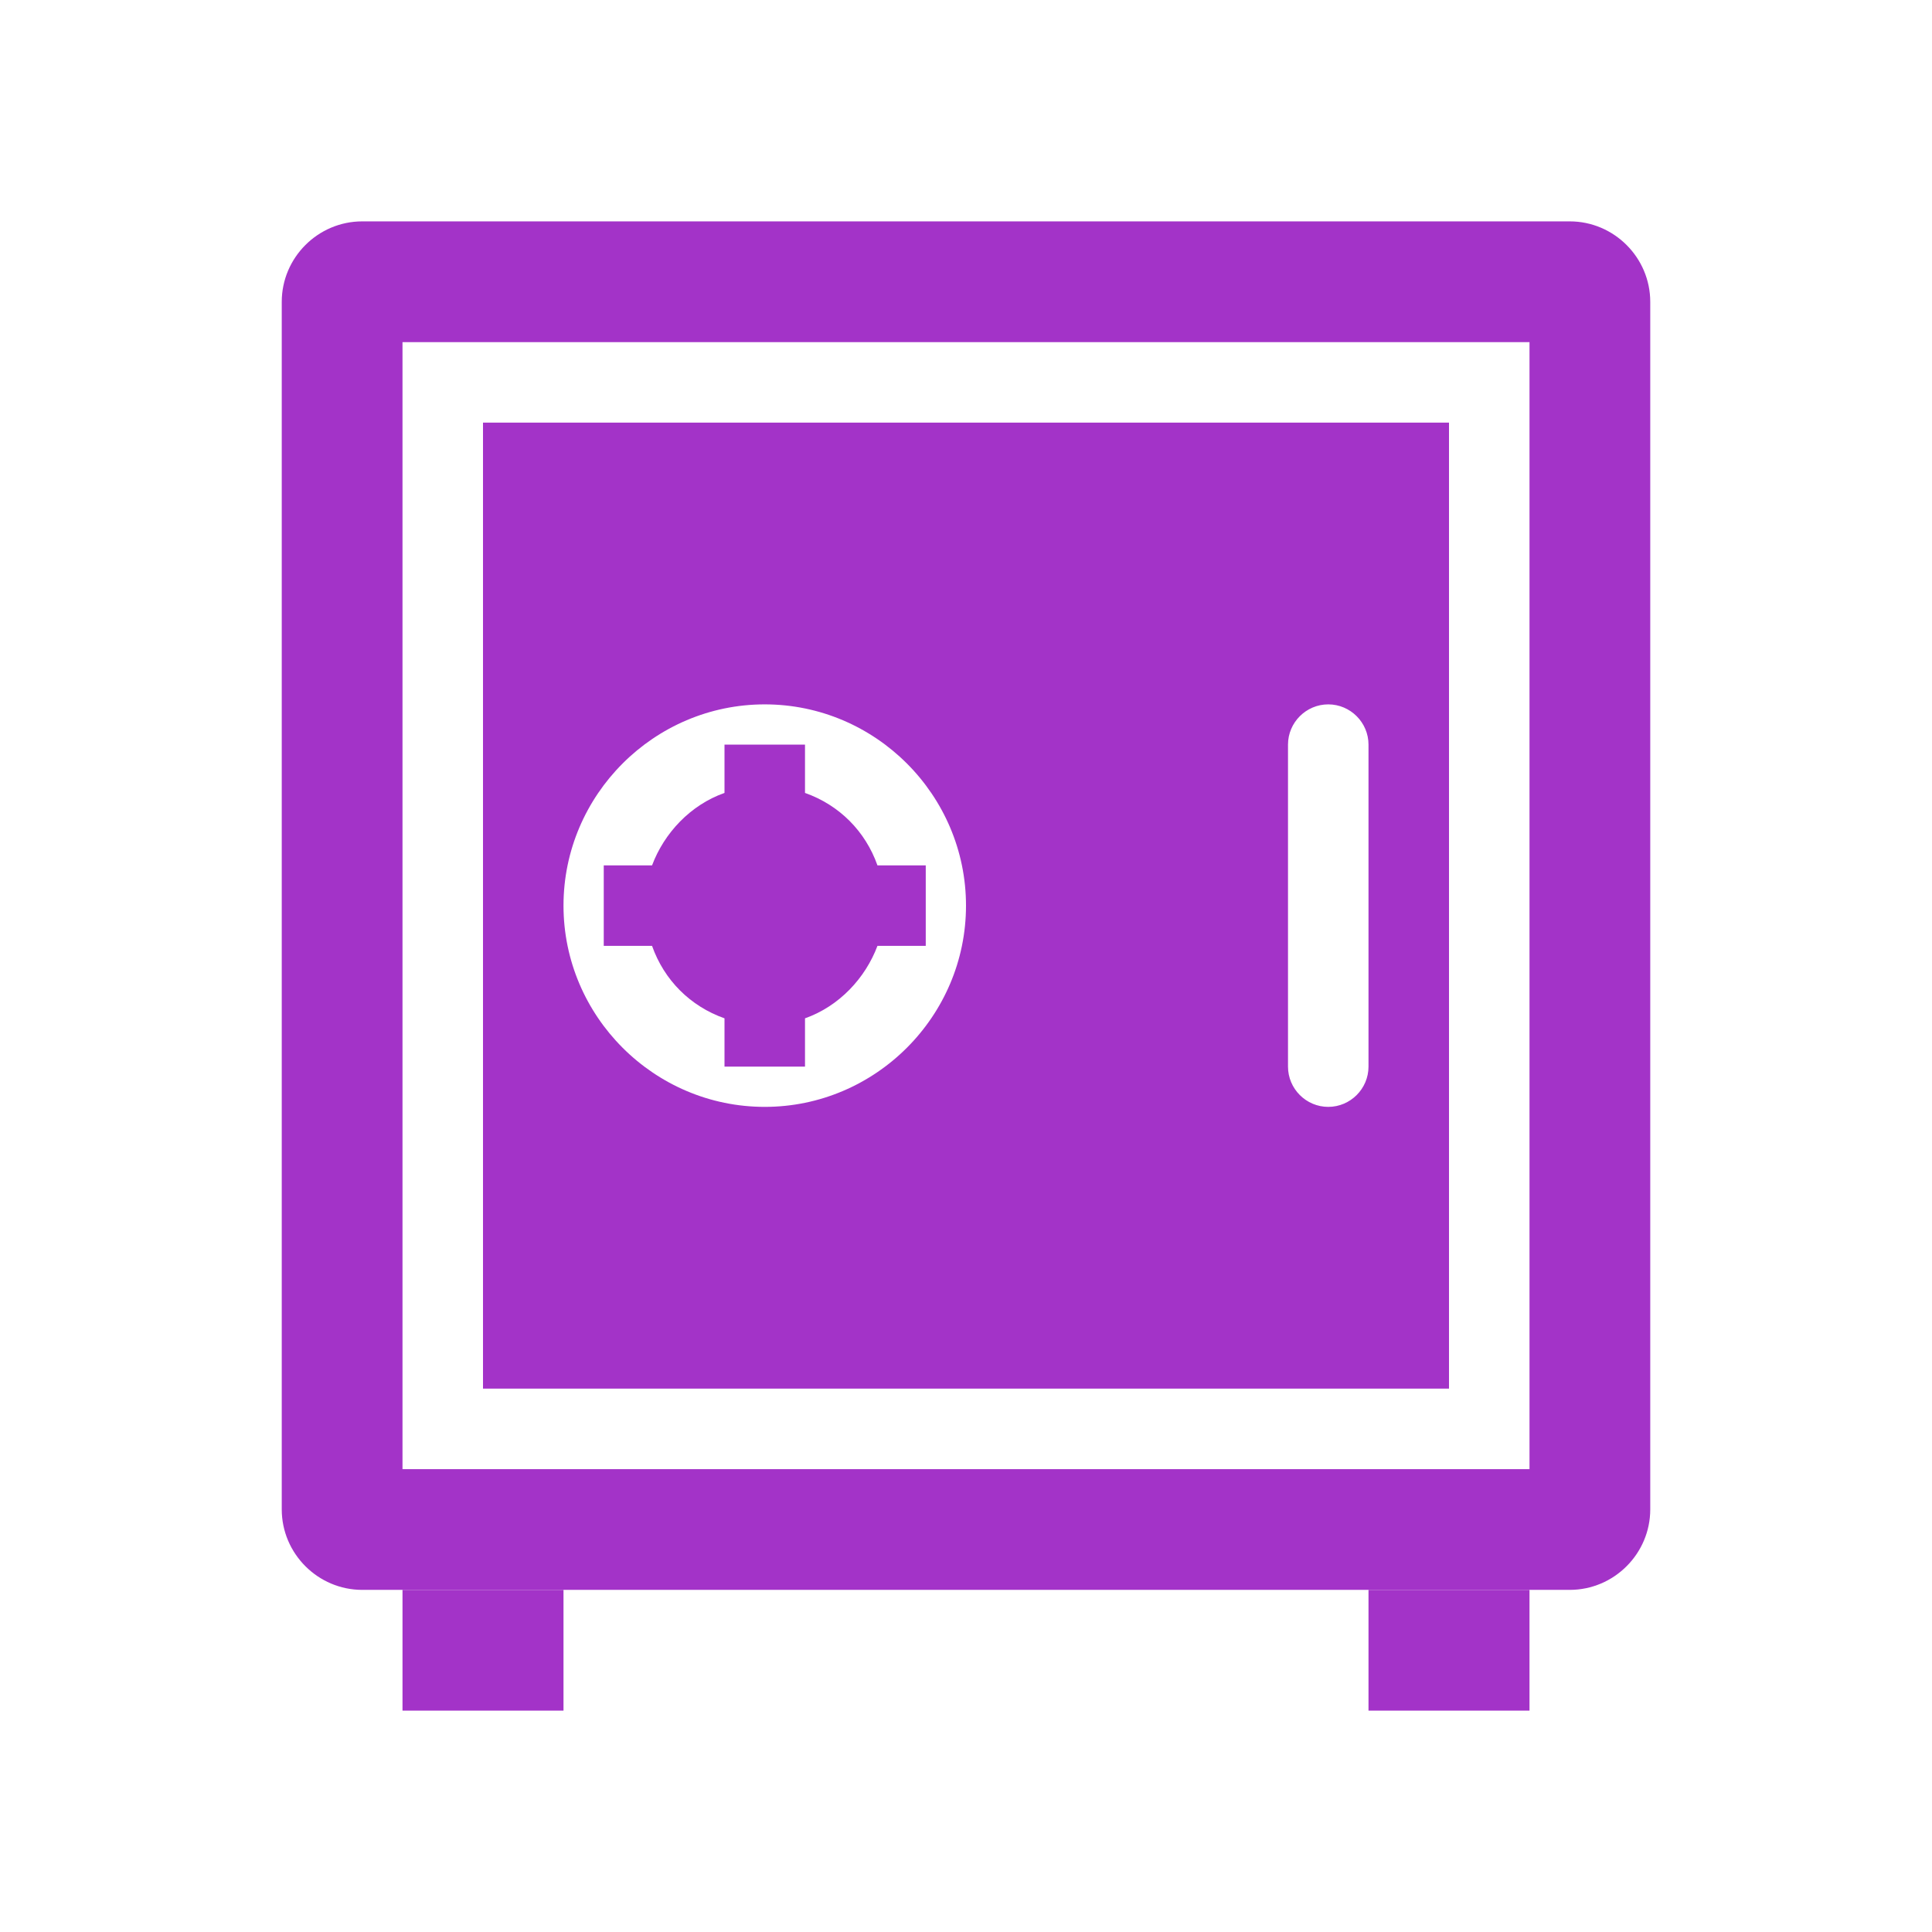 <?xml version="1.0" encoding="UTF-8" standalone="no"?>
<svg
   xmlns:dc="http://purl.org/dc/elements/1.1/"
   xmlns:cc="http://creativecommons.org/ns#"
   xmlns:rdf="http://www.w3.org/1999/02/22-rdf-syntax-ns#"
   xmlns:svg="http://www.w3.org/2000/svg"
   xmlns="http://www.w3.org/2000/svg"
   xmlns:sodipodi="http://sodipodi.sourceforge.net/DTD/sodipodi-0.dtd"
   xmlns:inkscape="http://www.inkscape.org/namespaces/inkscape"
   viewBox="0 0 96 96"
   id="Icons_Safe"
   overflow="hidden"
   version="1.1"
   sodipodi:docname="secure.svg"
   inkscape:version="0.92.4 (5da689c313, 2019-01-14)">
  <defs
     id="defs15" />
  <sodipodi:namedview
     pagecolor="#ffffff"
     bordercolor="#666666"
     borderopacity="1"
     objecttolerance="10"
     gridtolerance="10"
     guidetolerance="10"
     inkscape:pageopacity="0"
     inkscape:pageshadow="2"
     inkscape:window-width="1920"
     inkscape:window-height="1106"
     id="namedview13"
     showgrid="false"
     inkscape:zoom="2.4583333"
     inkscape:cx="-87.864407"
     inkscape:cy="47.999998"
     inkscape:window-x="-11"
     inkscape:window-y="-11"
     inkscape:window-maximized="1"
     inkscape:current-layer="Icons_Safe" />
  <g
     id="g851"
     style="fill-opacity:1;fill:#a333c8">
    <rect
       id="rect2"
       height="6"
       width="8"
       y="79"
       x="20"
       style="fill-opacity:1;fill:#a333c8" />
    <rect
       id="rect4"
       height="6"
       width="8"
       y="79"
       x="68"
       style="fill-opacity:1;fill:#a333c8" />
    <path
       id="path6"
       d="M78 11 18 11C15.8 11 14 12.8 14 15L14 75C14 77.2 15.8 79 18 79L78 79C80.2 79 82 77.2 82 75L82 15C82 12.8 80.2 11 78 11ZM76 73 20 73 20 17 76 17 76 73Z"
       style="fill-opacity:1;fill:#a333c8" />
    <path
       id="path8"
       d="M24 21 24 69 72 69 72 21 24 21ZM38 55C32.5 55 28 50.5 28 45 28 39.5 32.5 35 38 35 43.5 35 48 39.5 48 45 48 50.5 43.5 55 38 55ZM68 53C68 54.1 67.1 55 66 55 64.9 55 64 54.1 64 53L64 37C64 35.9 64.9 35 66 35 67.1 35 68 35.9 68 37L68 53Z"
       style="fill-opacity:1;fill:#a333c8" />
    <path
       id="path10"
       d="M46 43 43.6 43C43 41.3 41.7 40 40 39.4L40 37 36 37 36 39.4C34.3 40 33 41.4 32.4 43L30 43 30 47 32.4 47C33 48.7 34.3 50 36 50.6L36 53 40 53 40 50.6C41.7 50 43 48.6 43.6 47L46 47 46 43Z"
       style="fill-opacity:1;fill:#a333c8" />
  </g>
</svg>
